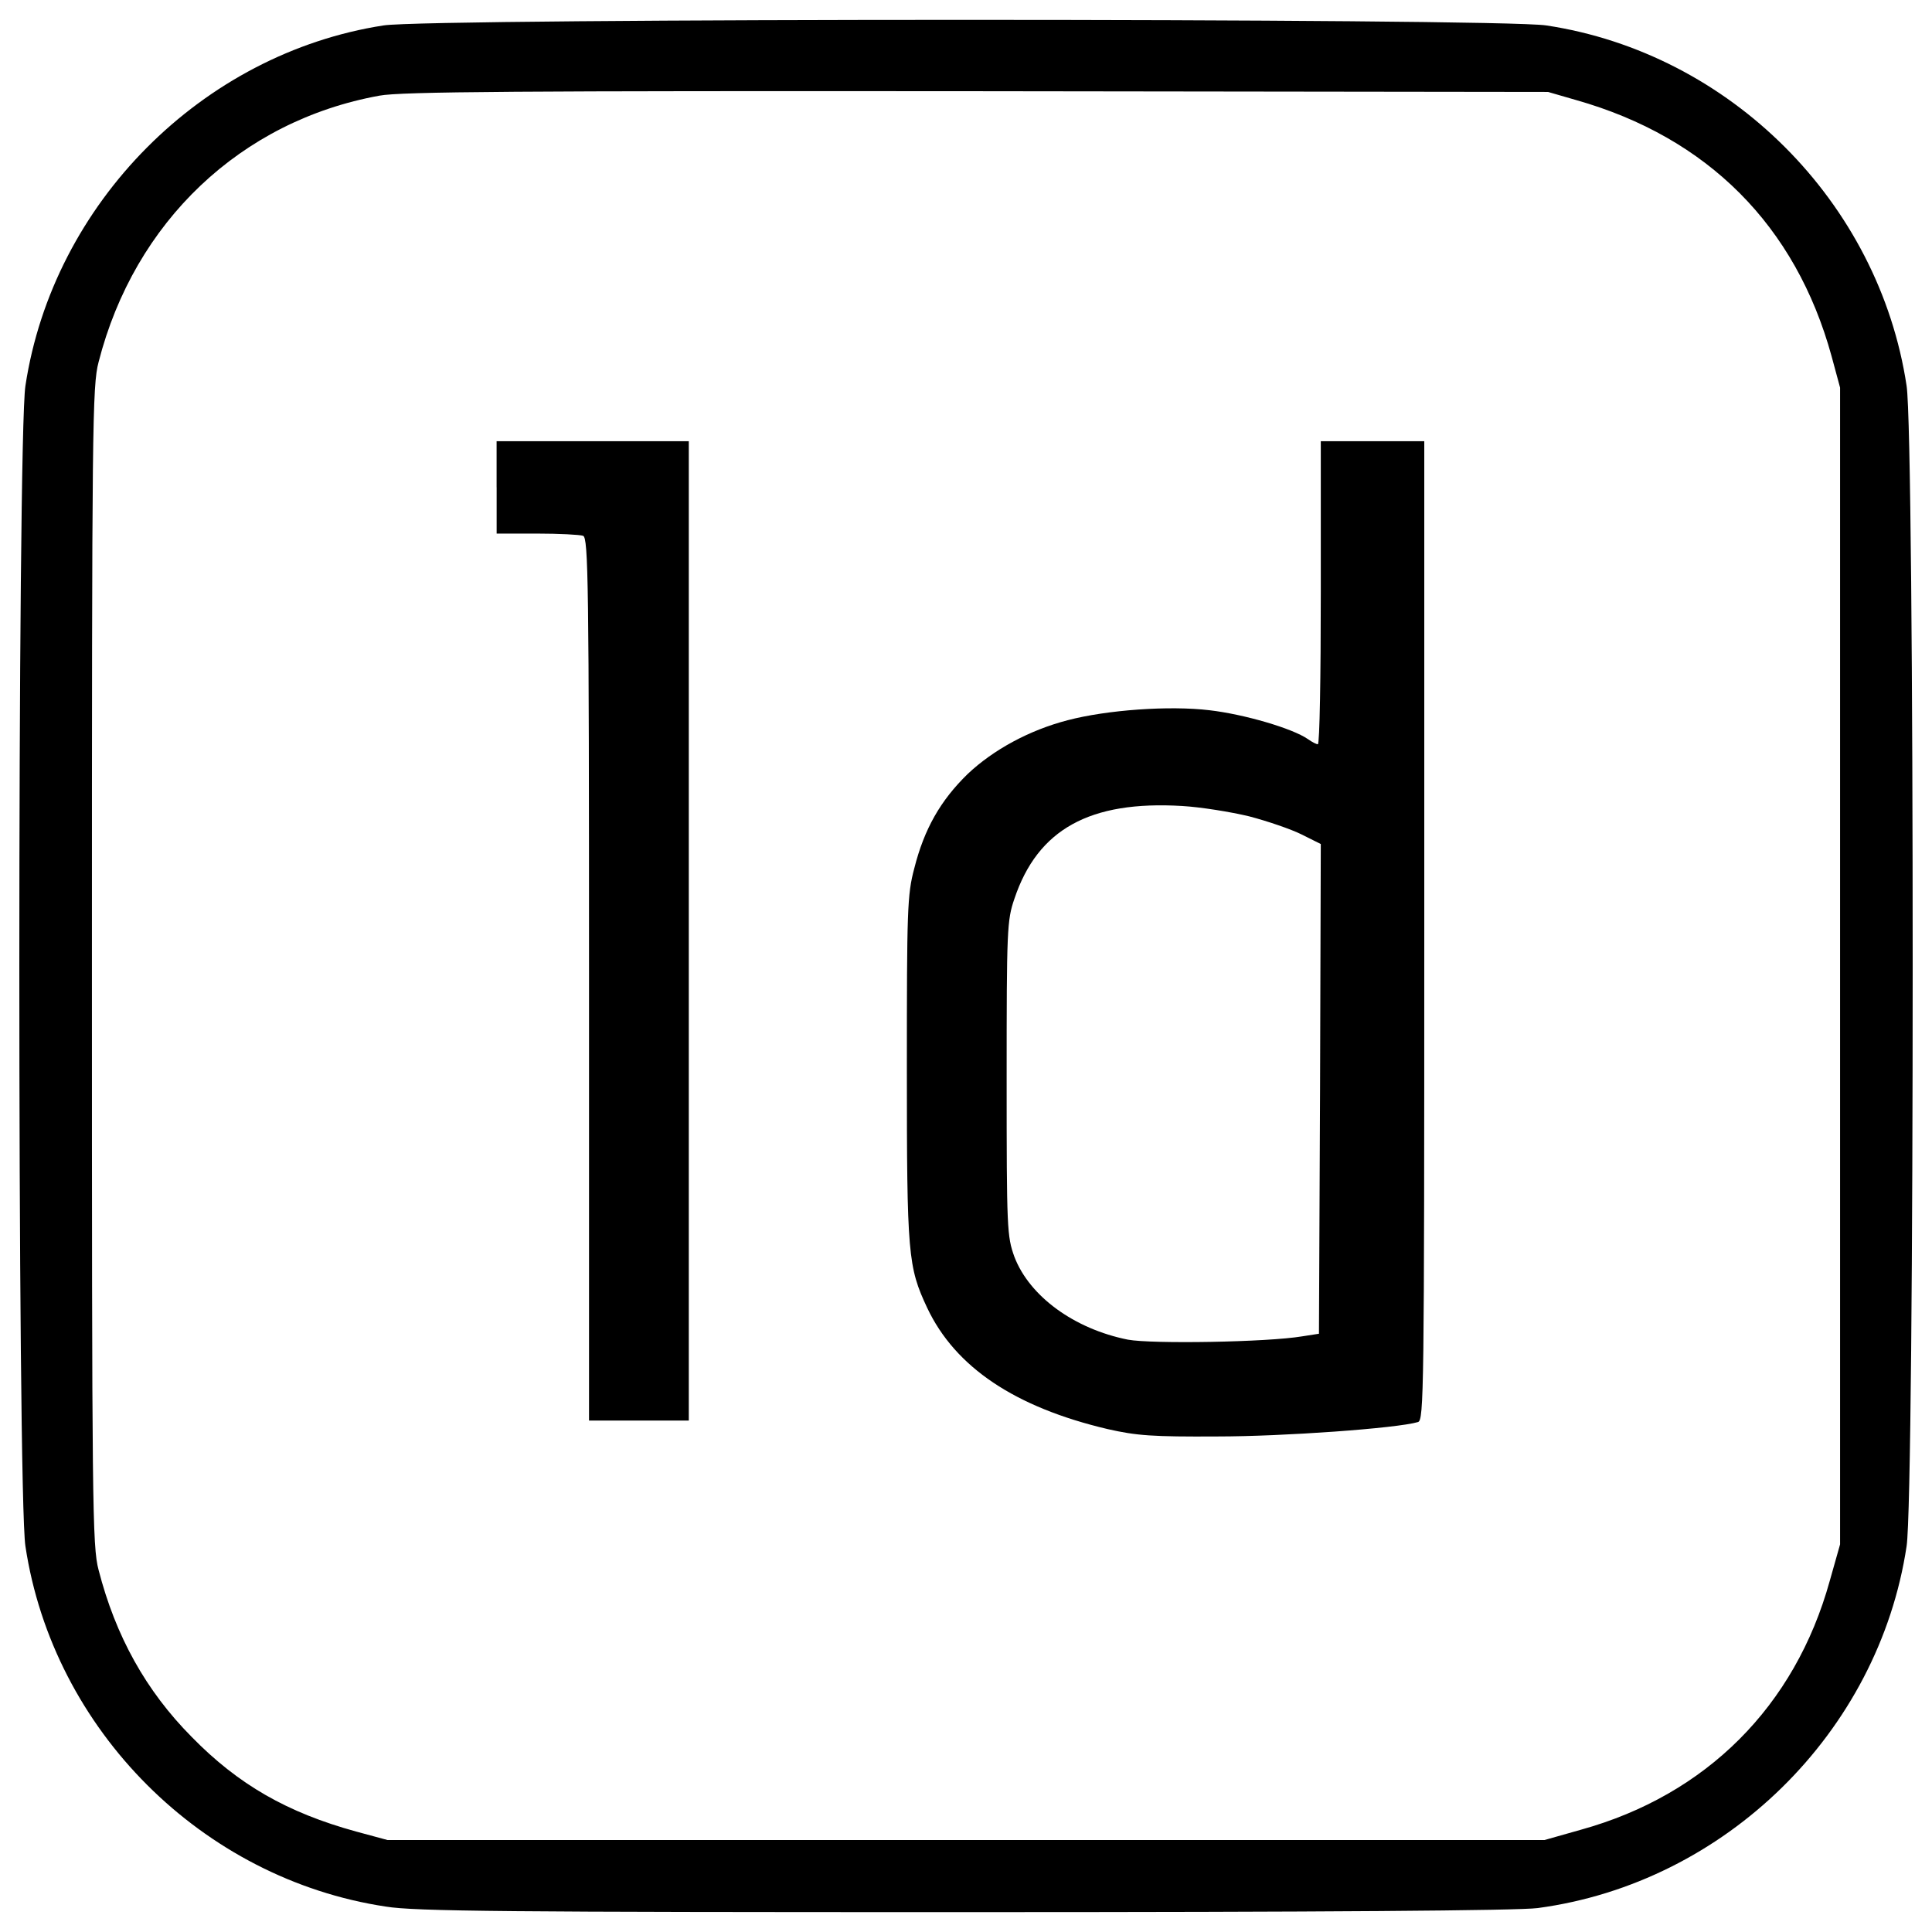 <?xml version="1.0" encoding="utf-8"?>
<!-- Svg Vector Icons : http://www.onlinewebfonts.com/icon -->
<!DOCTYPE svg PUBLIC "-//W3C//DTD SVG 1.1//EN" "http://www.w3.org/Graphics/SVG/1.1/DTD/svg11.dtd">
<svg version="1.1" xmlns="http://www.w3.org/2000/svg" xmlns:xlink="http://www.w3.org/1999/xlink" x="0px" y="0px" viewBox="0 0 1000 1000" enable-background="new 0 0 1000 1000" xml:space="preserve">
<g><g transform="translate(0,512) scale(0.1,-0.1)"><path d="M1985.2,4988.4C1045.9,4843,275,4068.3,131.6,3123.3c-42.1-269.7-42.1-5736.9,0-6006.6C275-3834.1,1045.9-4605,1996.7-4748.4c151.1-24.9,640.8-28.7,2997.6-28.7c1865.1,0,2865.6,7.7,2965.1,21c969.9,130.1,1763.8,908.6,1909.1,1872.8c42.1,269.7,42.1,5736.9,0,6006.6C9725,4074.1,8954.1,4845,8003.3,4988.4C7752.7,5026.7,2230.1,5026.7,1985.2,4988.4z M8158.3,4602c681-193.2,1136.3-650.4,1321.9-1325.7l44-162.6V120v-2993.7l-53.6-189.4c-179.8-648.5-638.9-1107.6-1287.4-1287.4l-189.4-53.6H5000H2006.2l-162.6,44c-355.8,97.6-610.2,242.9-851.3,489.7c-237.2,239.1-394.1,522.2-482.1,864.6c-32.5,122.4-34.4,329-34.4,3125.8c0,2796.7,1.9,3003.3,34.4,3125.7c185.6,726.9,736.5,1249.2,1453.8,1379.2c111,21,728.8,24.9,3093.2,23l2955.5-3.8L8158.3,4602z"/><path d="M2570.6,2597.3v-239.1h208.5c114.8,0,221.9-5.7,239.1-11.5c26.8-11.5,30.6-231.5,30.6-2295.5v-2284.1H3307h258.2V301.7v2534.6h-497.4h-497.4V2597.3z"/><path d="M6836.4,2052.1c0-430.4-5.7-784.3-15.3-784.3c-7.7,0-30.6,11.5-51.7,26.8c-80.4,55.5-329,128.2-508.8,149.2c-208.5,24.9-529.9,1.9-734.6-51.7c-199-51.7-384.5-153-516.5-277.4C4868,977,4783.8,829.7,4732.2,625c-36.3-135.8-38.3-214.2-38.3-1038.7c0-962.2,5.7-1023.4,105.2-1235.7c145.4-308,455.3-514.6,933.5-627.4c151.1-34.4,233.4-40.2,568.2-38.3c340.5,0,929.7,42.1,1038.7,74.6c30.6,9.6,32.5,147.3,32.5,2544.2v2532.7h-267.8h-267.8V2052.1z M6465.3,894.7c95.6-24.9,218.1-67,271.6-93.7l99.5-49.7L6832.6-517l-5.7-1266.4l-86.1-13.4c-181.7-30.6-778.6-40.2-902.9-17.2c-277.4,55.5-508.8,223.8-587.3,428.5c-38.3,107.1-40.2,139.6-40.2,923.9c0,770.9,1.9,818.7,40.2,929.7c120.5,359.6,390.2,508.8,868.5,480.1C6214.7,942.6,6369.7,917.7,6465.3,894.7z"/></g></g>
</svg>